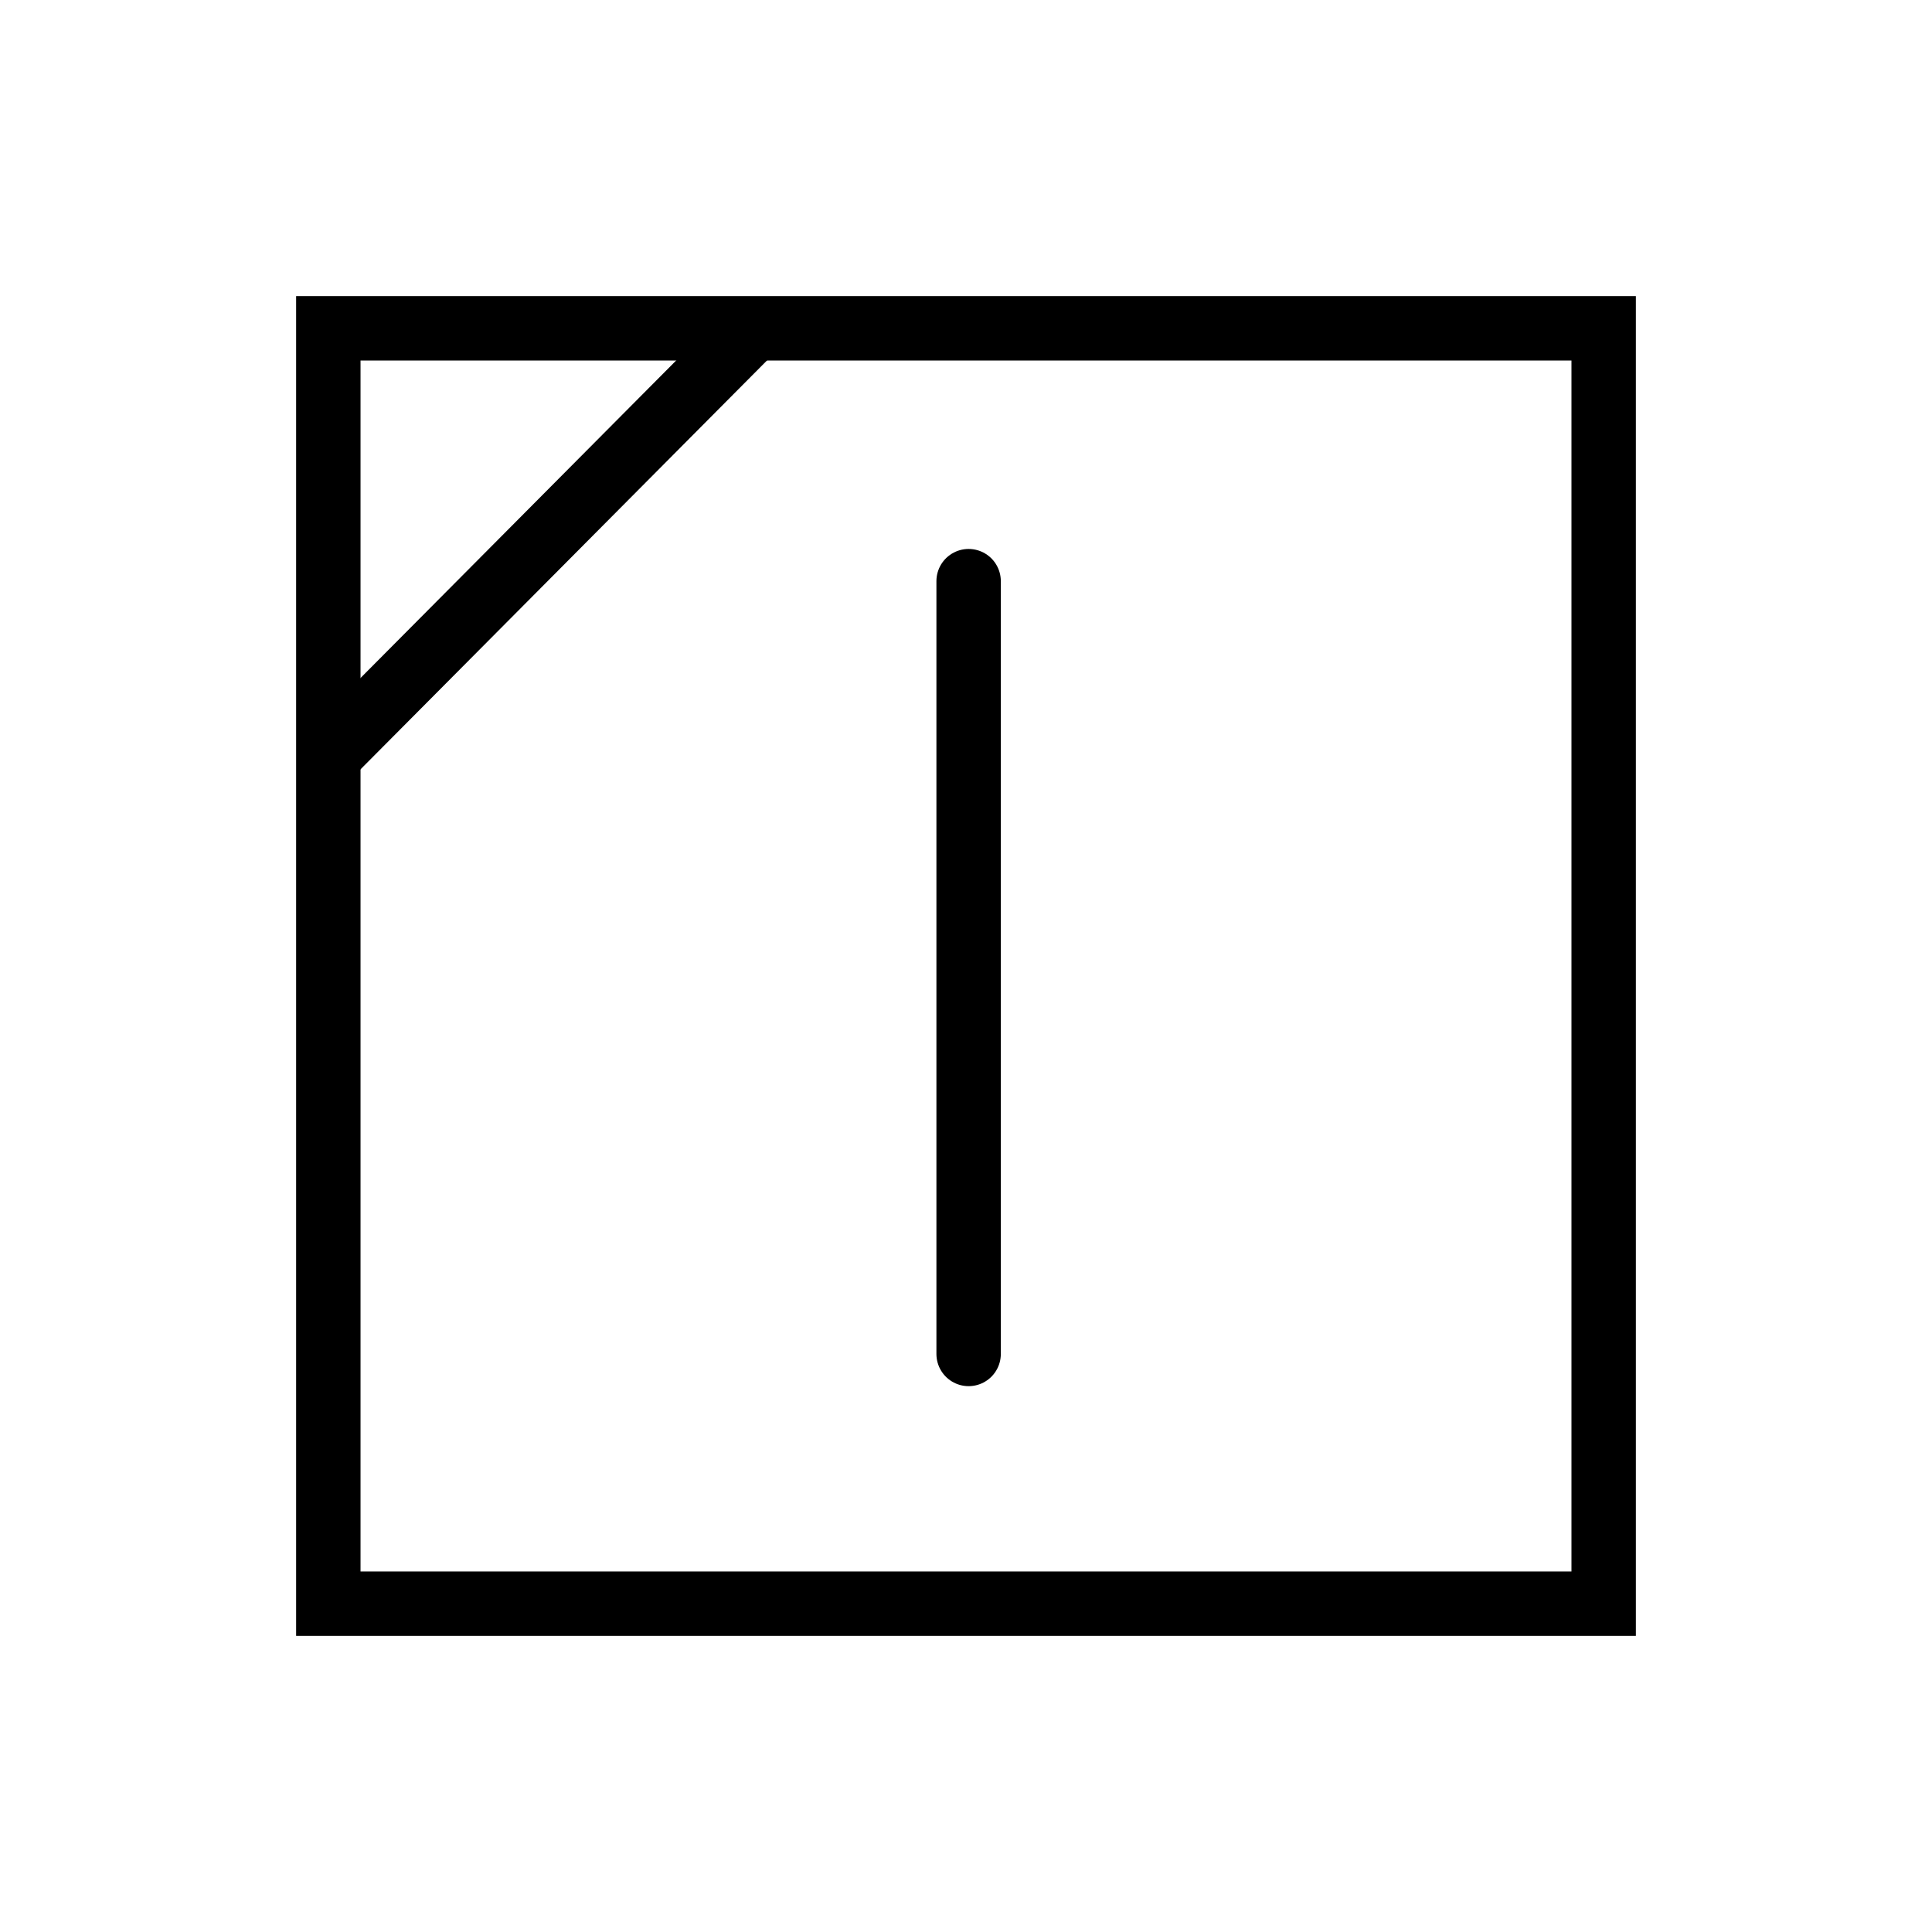 <?xml version="1.0" encoding="UTF-8" standalone="no"?>
<!-- Created with Inkscape (http://www.inkscape.org/) -->

<svg
   xmlns:dc="http://purl.org/dc/elements/1.1/"
   xmlns:cc="http://creativecommons.org/ns#"
   xmlns:rdf="http://www.w3.org/1999/02/22-rdf-syntax-ns#"
   xmlns:svg="http://www.w3.org/2000/svg"
   xmlns="http://www.w3.org/2000/svg"
   xmlns:sodipodi="http://sodipodi.sourceforge.net/DTD/sodipodi-0.dtd"
   xmlns:inkscape="http://www.inkscape.org/namespaces/inkscape"
   version="1.0"
   x="0"
   y="0"
   width="375"
   height="375"
   id="svg1568"
   inkscape:version="0.48.3 r9882"
   sodipodi:docname="Trocknen_(tropfnass)3.svg">
  <sodipodi:namedview
     pagecolor="#ffffff"
     bordercolor="#666666"
     borderopacity="1"
     objecttolerance="10"
     gridtolerance="10"
     guidetolerance="10"
     inkscape:pageopacity="0"
     inkscape:pageshadow="2"
     inkscape:window-width="1249"
     inkscape:window-height="771"
     id="namedview8"
     showgrid="true"
     showguides="false"
     inkscape:zoom="1.7800234"
     inkscape:cx="283.97007"
     inkscape:cy="172.39218"
     inkscape:window-x="31"
     inkscape:window-y="0"
     inkscape:window-maximized="1"
     inkscape:current-layer="svg1568">
    <inkscape:grid
       type="xygrid"
       id="grid3046" />
  </sodipodi:namedview>
  <defs
     id="defs1570" />
  <rect
     width="247.544"
     height="247.544"
     x="63.728"
     y="63.728"
     style="fill:none;fill-opacity:0.75;fill-rule:evenodd;stroke:#000000;stroke-width:12.5;stroke-linecap:butt;stroke-linejoin:miter;stroke-miterlimit:4;stroke-dasharray:none;stroke-opacity:1"
     id="rect1542" />
  <path
     d="m 188.008,112.802 0,150"
     style="fill:none;stroke:#000000;stroke-width:12.5;stroke-linecap:round;stroke-linejoin:miter;stroke-miterlimit:4;stroke-opacity:1;stroke-dasharray:none"
     id="path1537-6"
     inkscape:connector-curvature="0" />
  <path
     inkscape:connector-curvature="0"
     d="M 145,65 65.001,145.468"
     style="fill:none;stroke:#000000;stroke-width:12.5;stroke-linecap:butt;stroke-linejoin:miter;stroke-miterlimit:4;stroke-opacity:1"
     id="path1543" />
</svg>
